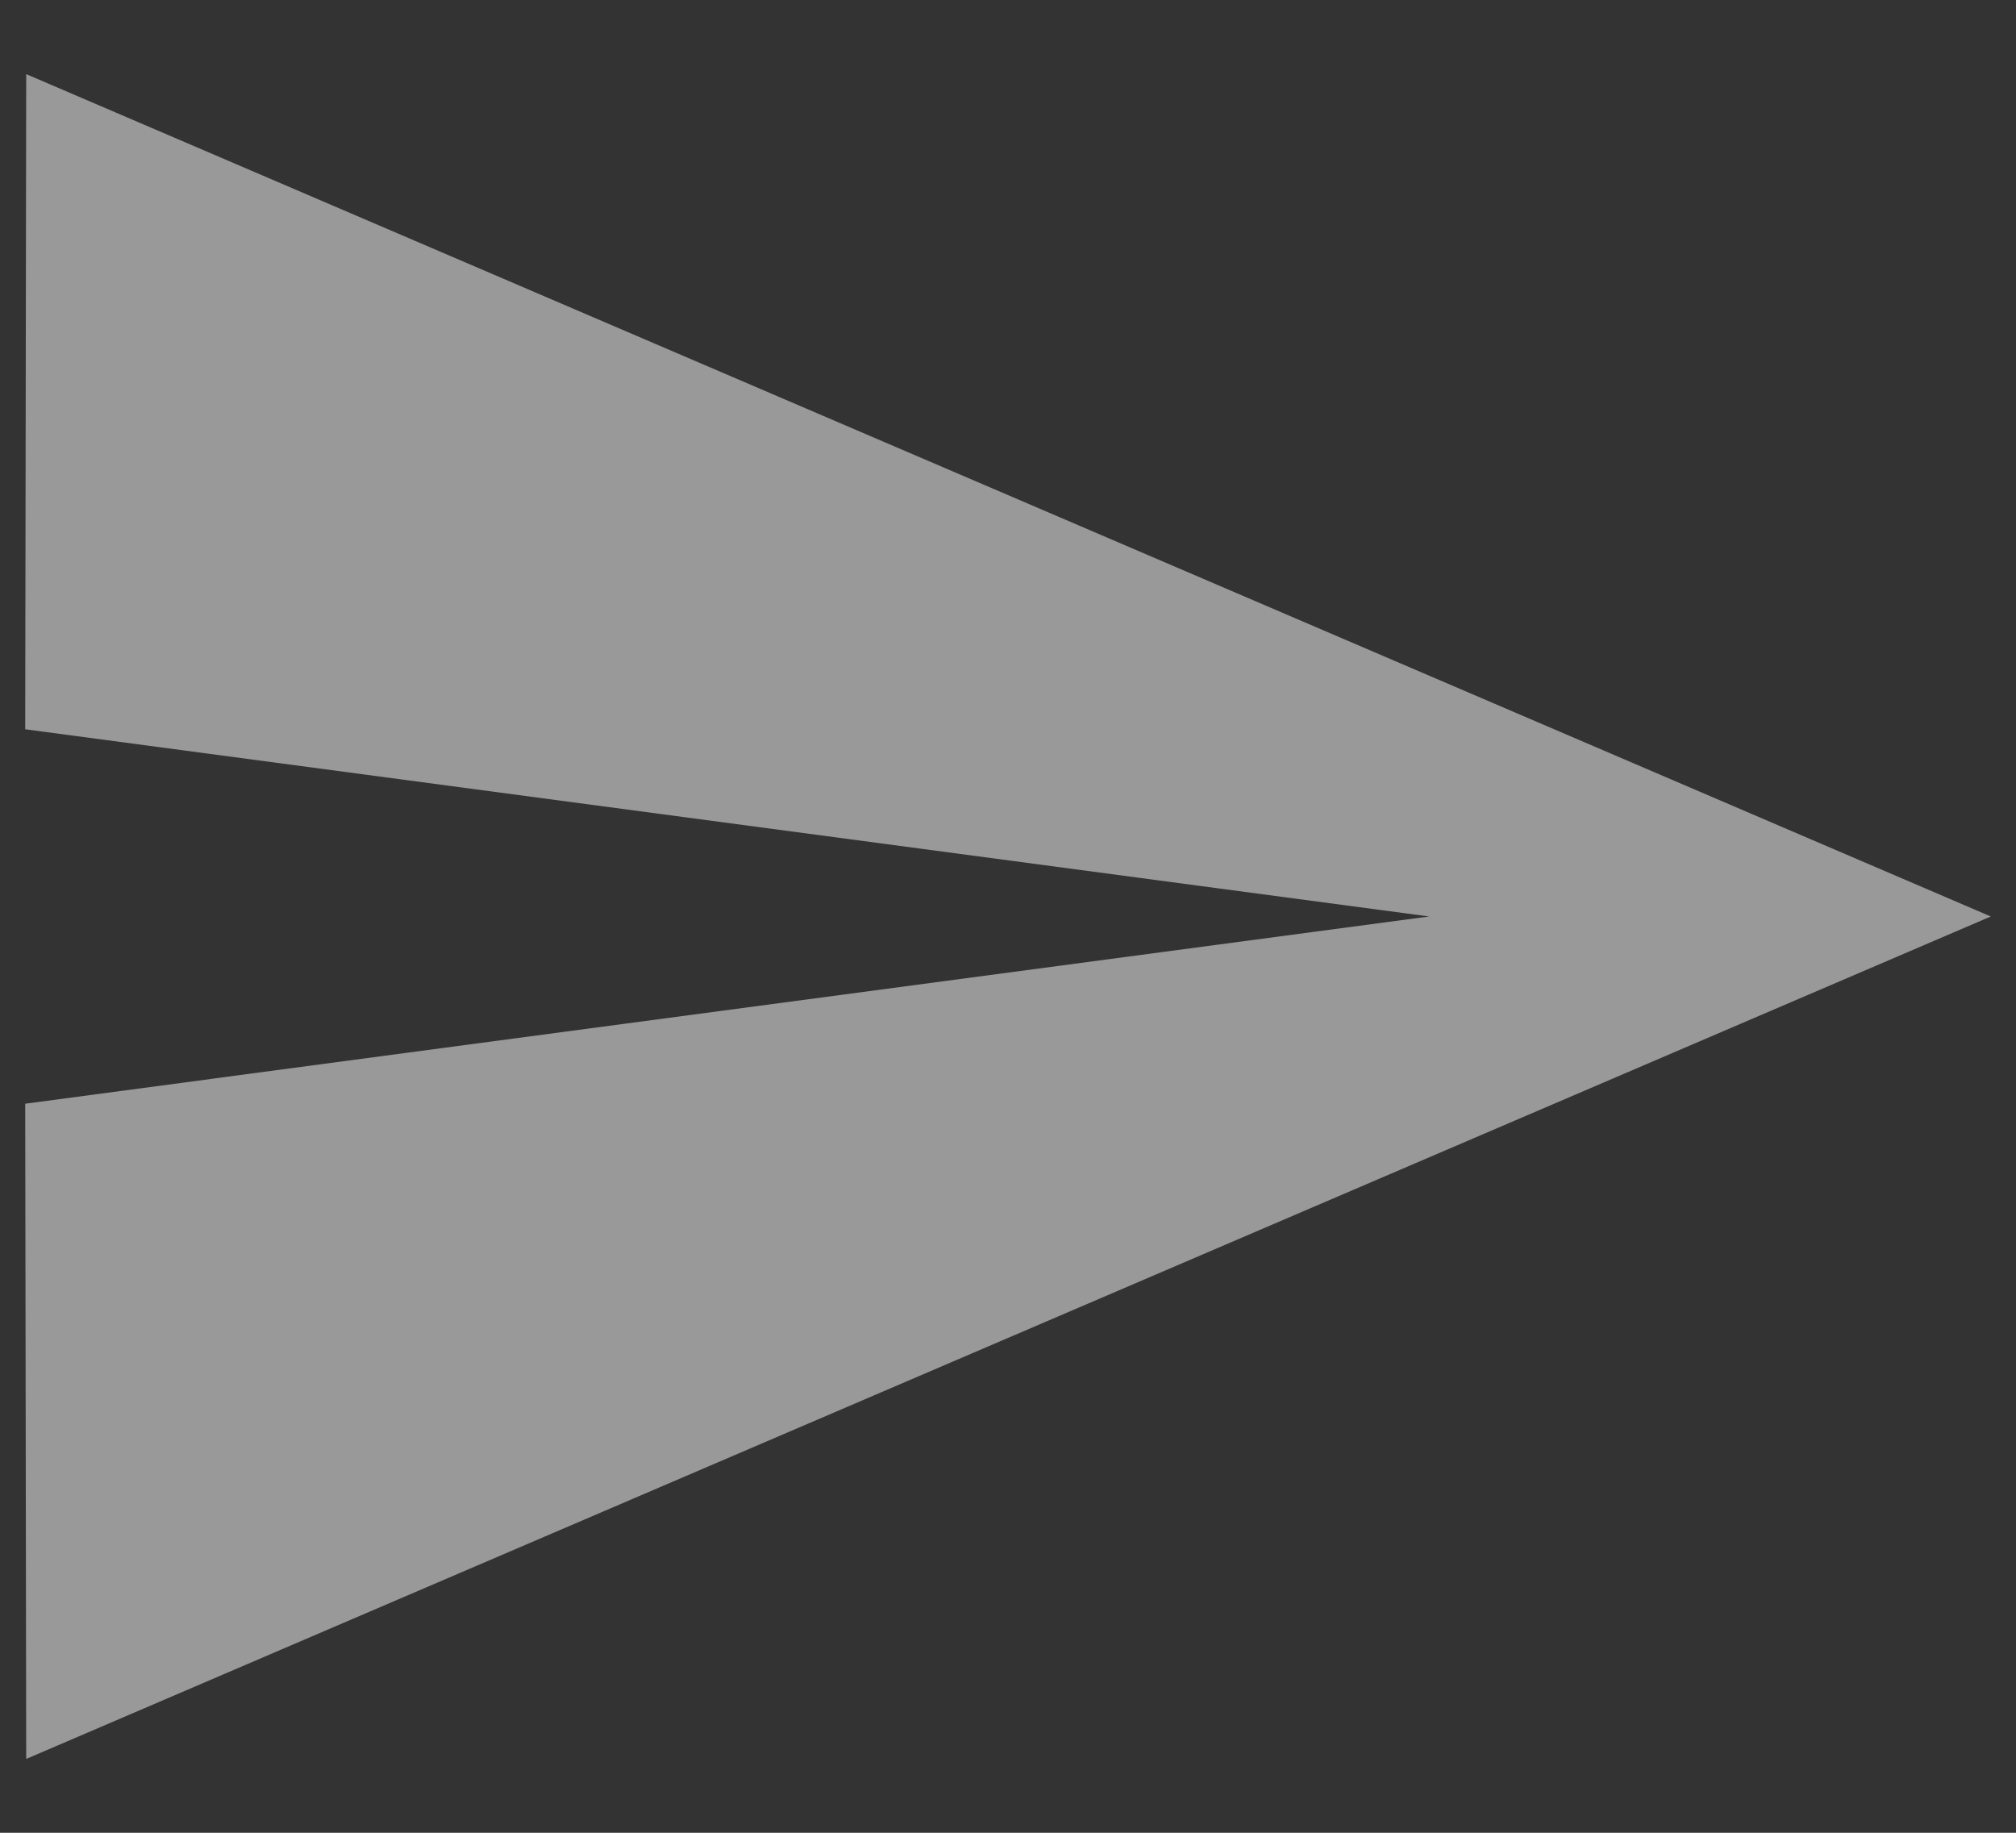 <svg width="22" height="20" viewBox="0 0 22 20" fill="none" xmlns="http://www.w3.org/2000/svg">
<rect x="0" y="0" width="22" height="20" fill="#333333" stroke="none"/>
<path opacity="0.5" d="M0.286 19.194L21.725 10.001L0.286 0.809L0.275 7.958L15.596 10.001L0.275 12.044L0.286 19.194Z" fill="white"/>
</svg>
